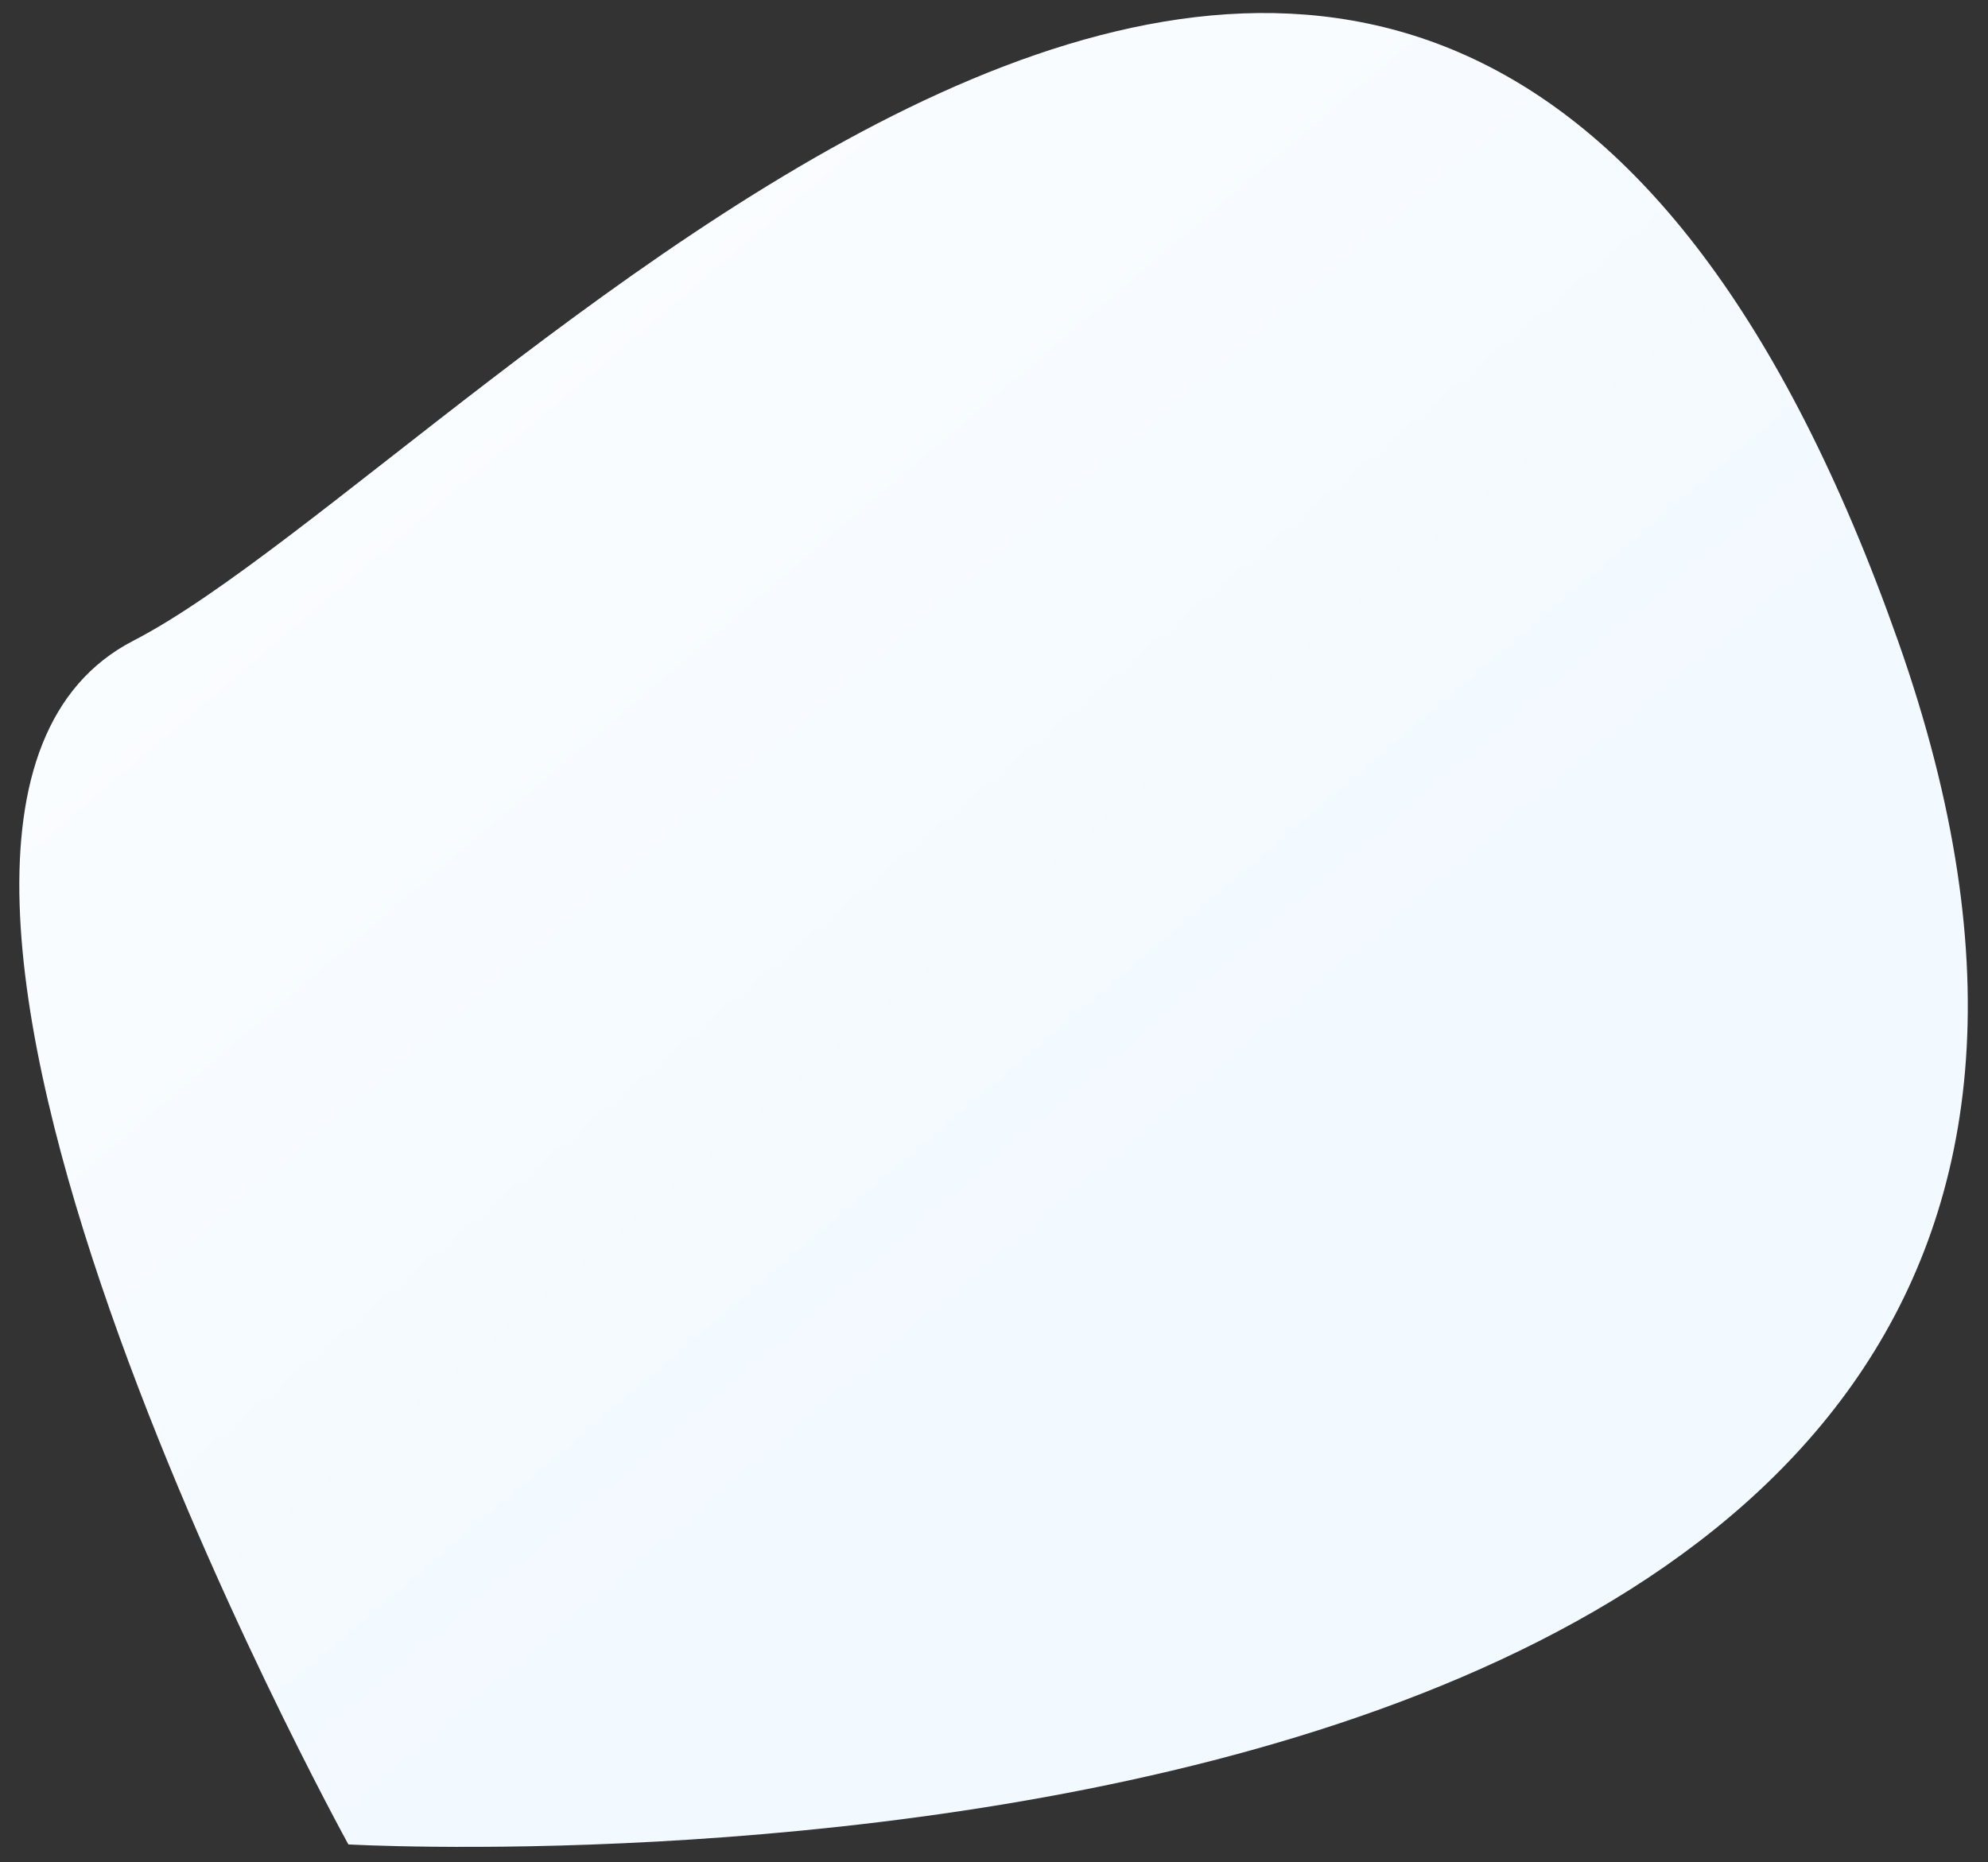<svg width="95" height="89" viewBox="0 0 95 89" fill="none" xmlns="http://www.w3.org/2000/svg">
<rect x="0" y="0" width="95" height="89" fill="#333333" stroke="none"/>
<path fill-rule="evenodd" clip-rule="evenodd" d="M16.648 88.156C16.648 88.156 -10.318 39.23 6.375 30.622C23.068 22.015 68.439 -32.348 90.696 30.622C112.954 93.593 16.648 88.156 16.648 88.156Z" fill="url(#paint0_linear)"/>
<defs>
<linearGradient id="paint0_linear" x1="58.124" y1="55.373" x2="4.297" y2="-7.87" gradientUnits="userSpaceOnUse">
<stop stop-color="#F2F9FF"/>
<stop offset="1" stop-color="white"/>
</linearGradient>
</defs>
</svg>
